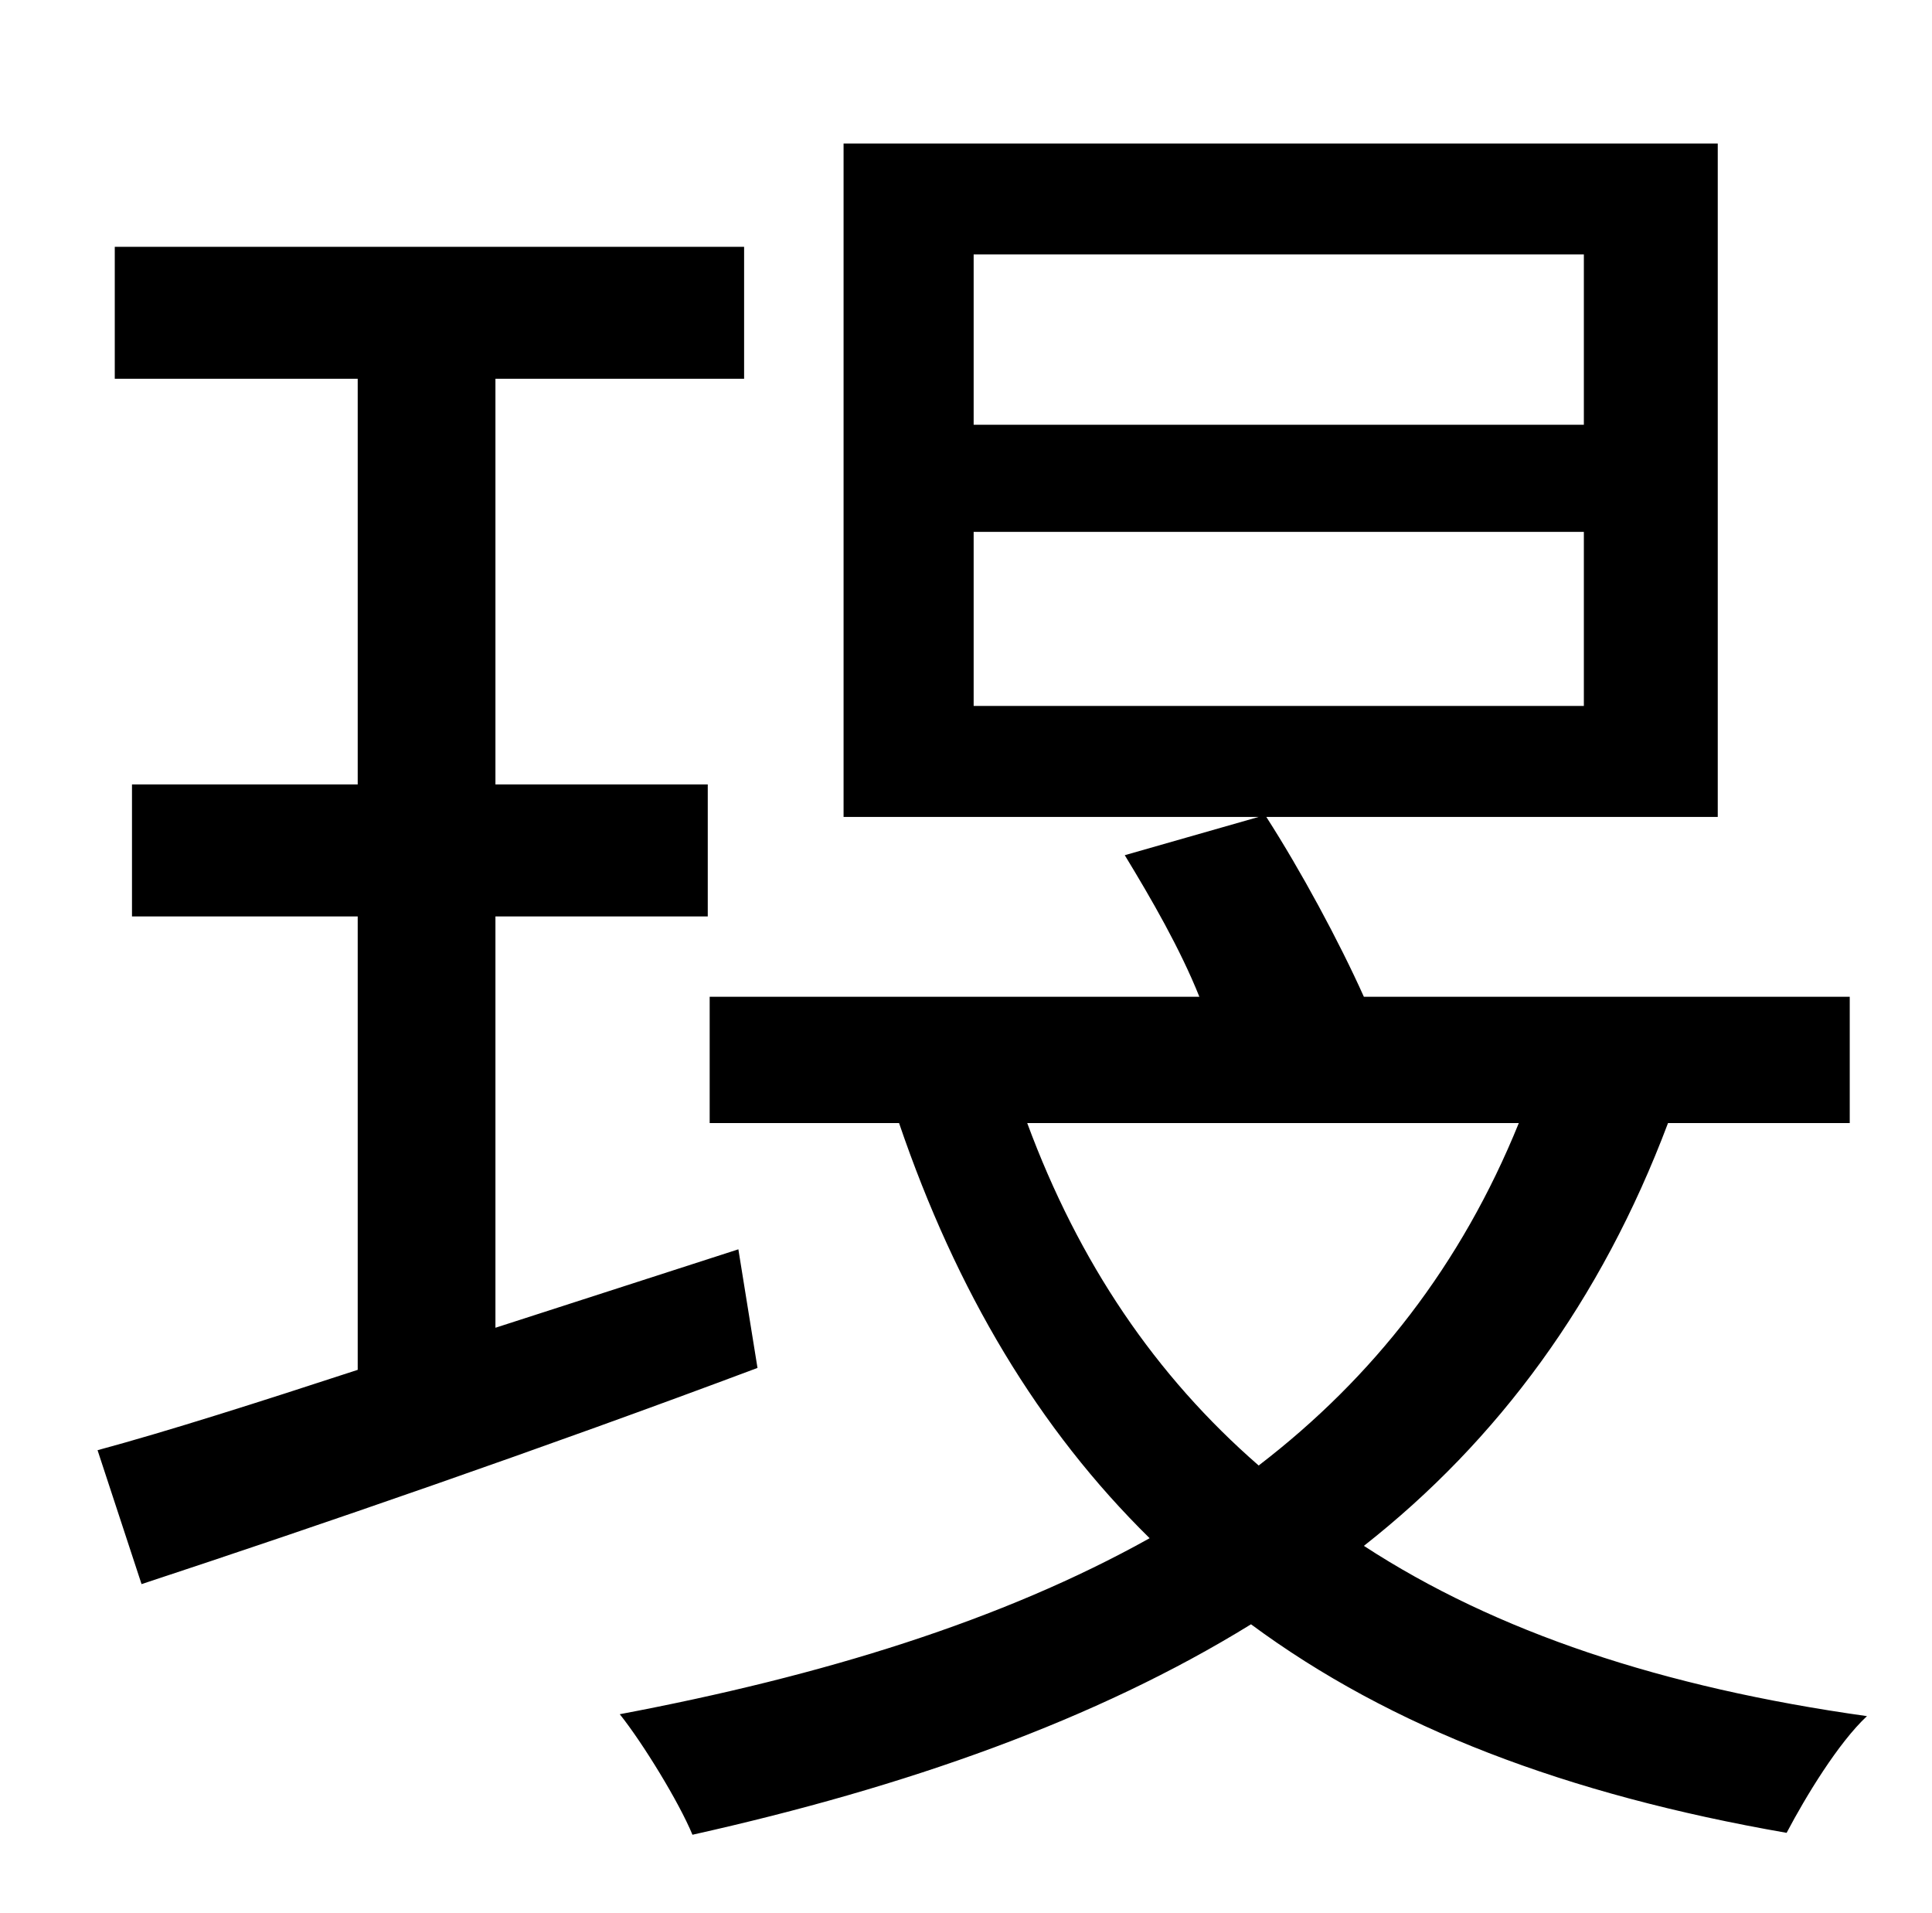 <?xml version="1.0" standalone="no"?>
<!DOCTYPE svg PUBLIC "-//W3C//DTD SVG 1.1//EN" "http://www.w3.org/Graphics/SVG/1.1/DTD/svg11.dtd" >
<svg xmlns="http://www.w3.org/2000/svg" xmlns:xlink="http://www.w3.org/1999/xlink" version="1.1" viewBox="-10 0 1010 1000">
   <path fill="currentColor"
d="M376 653l10 62c-112 42 -231 83 -322 113l-23 -70c37 -10 84 -25 136 -42v-237h-118v-69h118v-212h-127v-69h329v69h-130v212h111v69h-111v215zM784 587h-257c27 73 67 132 121 179c60 -46 106 -105 136 -179zM499 278v91h319v-91h-319zM499 133v89h319v-89h-319z
M957 587h-95c-35 93 -89 166 -159 221c69 45 156 74 263 89c-15 14 -32 42 -42 61c-115 -20 -207 -55 -280 -109c-81 50 -180 85 -292 110c-7 -17 -26 -48 -38 -63c106 -20 200 -49 277 -92c-58 -57 -101 -129 -131 -217h-99v-66h256c-10 -25 -25 -51 -39 -74l70 -20h-217
v-352h457v352h-236c18 28 38 65 51 94h254v66z" />
</svg>
